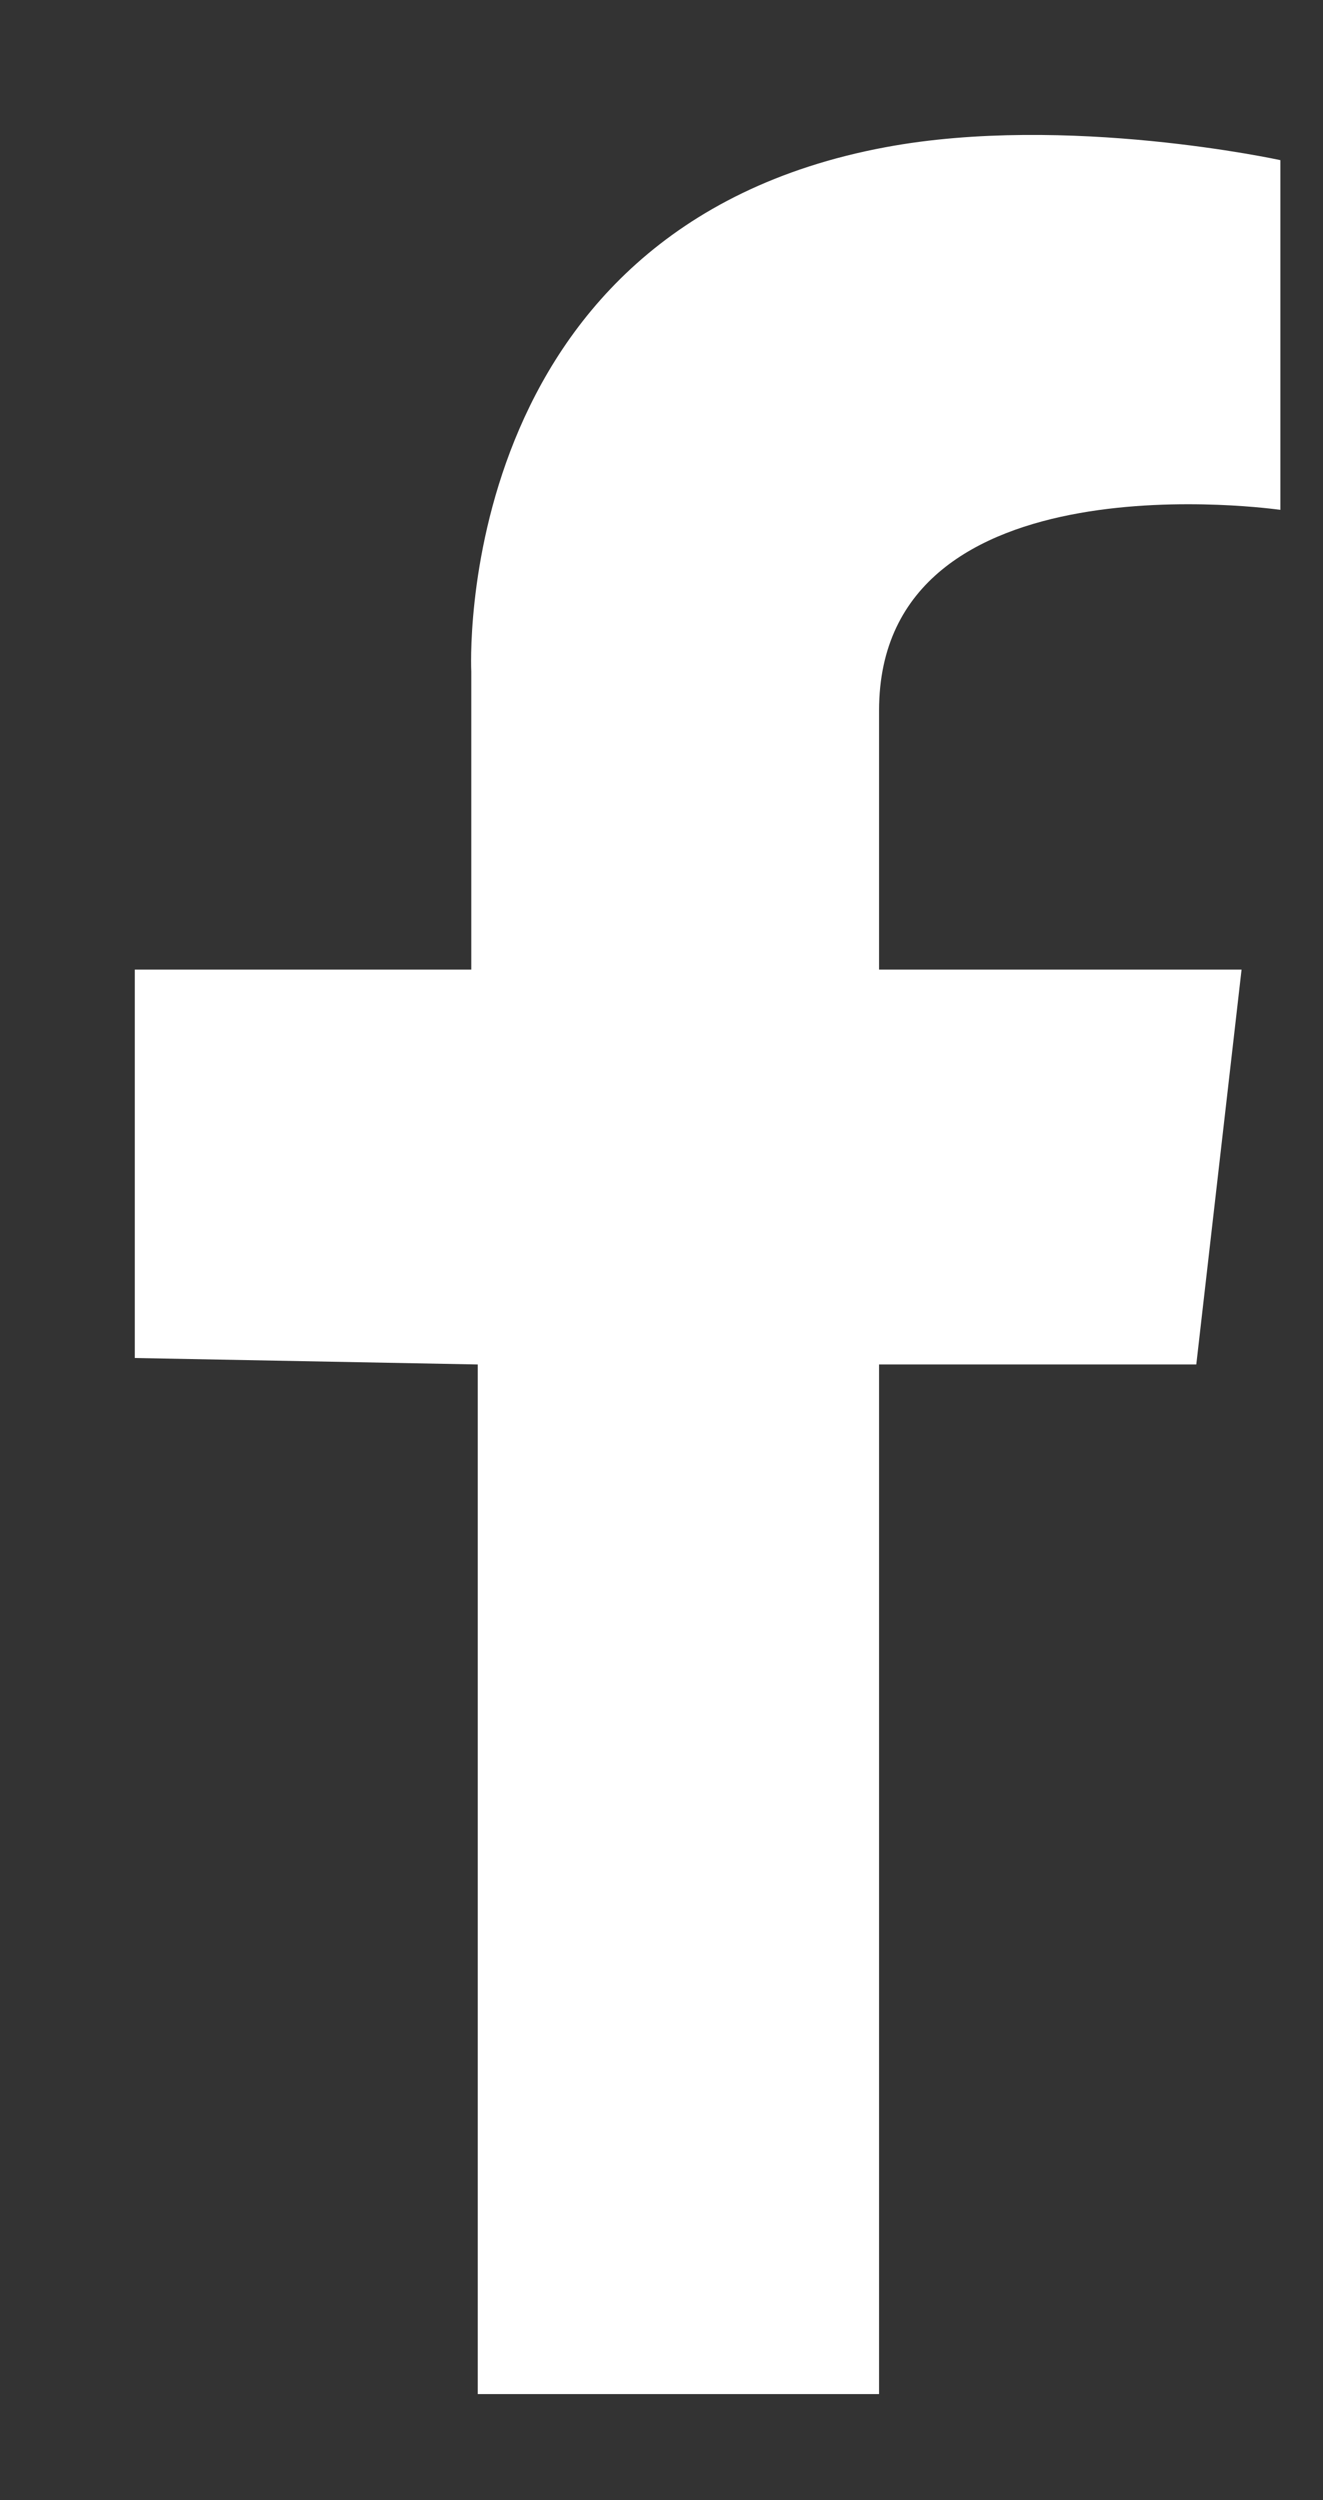 <svg width="9" height="17" viewBox="0 0 9 17" fill="none" xmlns="http://www.w3.org/2000/svg">
<rect x="0" y="0" width="9" height="17" fill="#333333" stroke="none"/>
<path d="M8.71 1.089V3.467C8.71 3.467 5.98 3.07 5.98 4.831V6.593H8.446L8.138 9.278H5.98V16.279H3.25V9.278L0.917 9.234V6.593H3.206V4.567C3.206 4.567 3.055 1.554 6.024 1.001C7.257 0.771 8.71 1.089 8.71 1.089Z" fill="white"/>
</svg>
